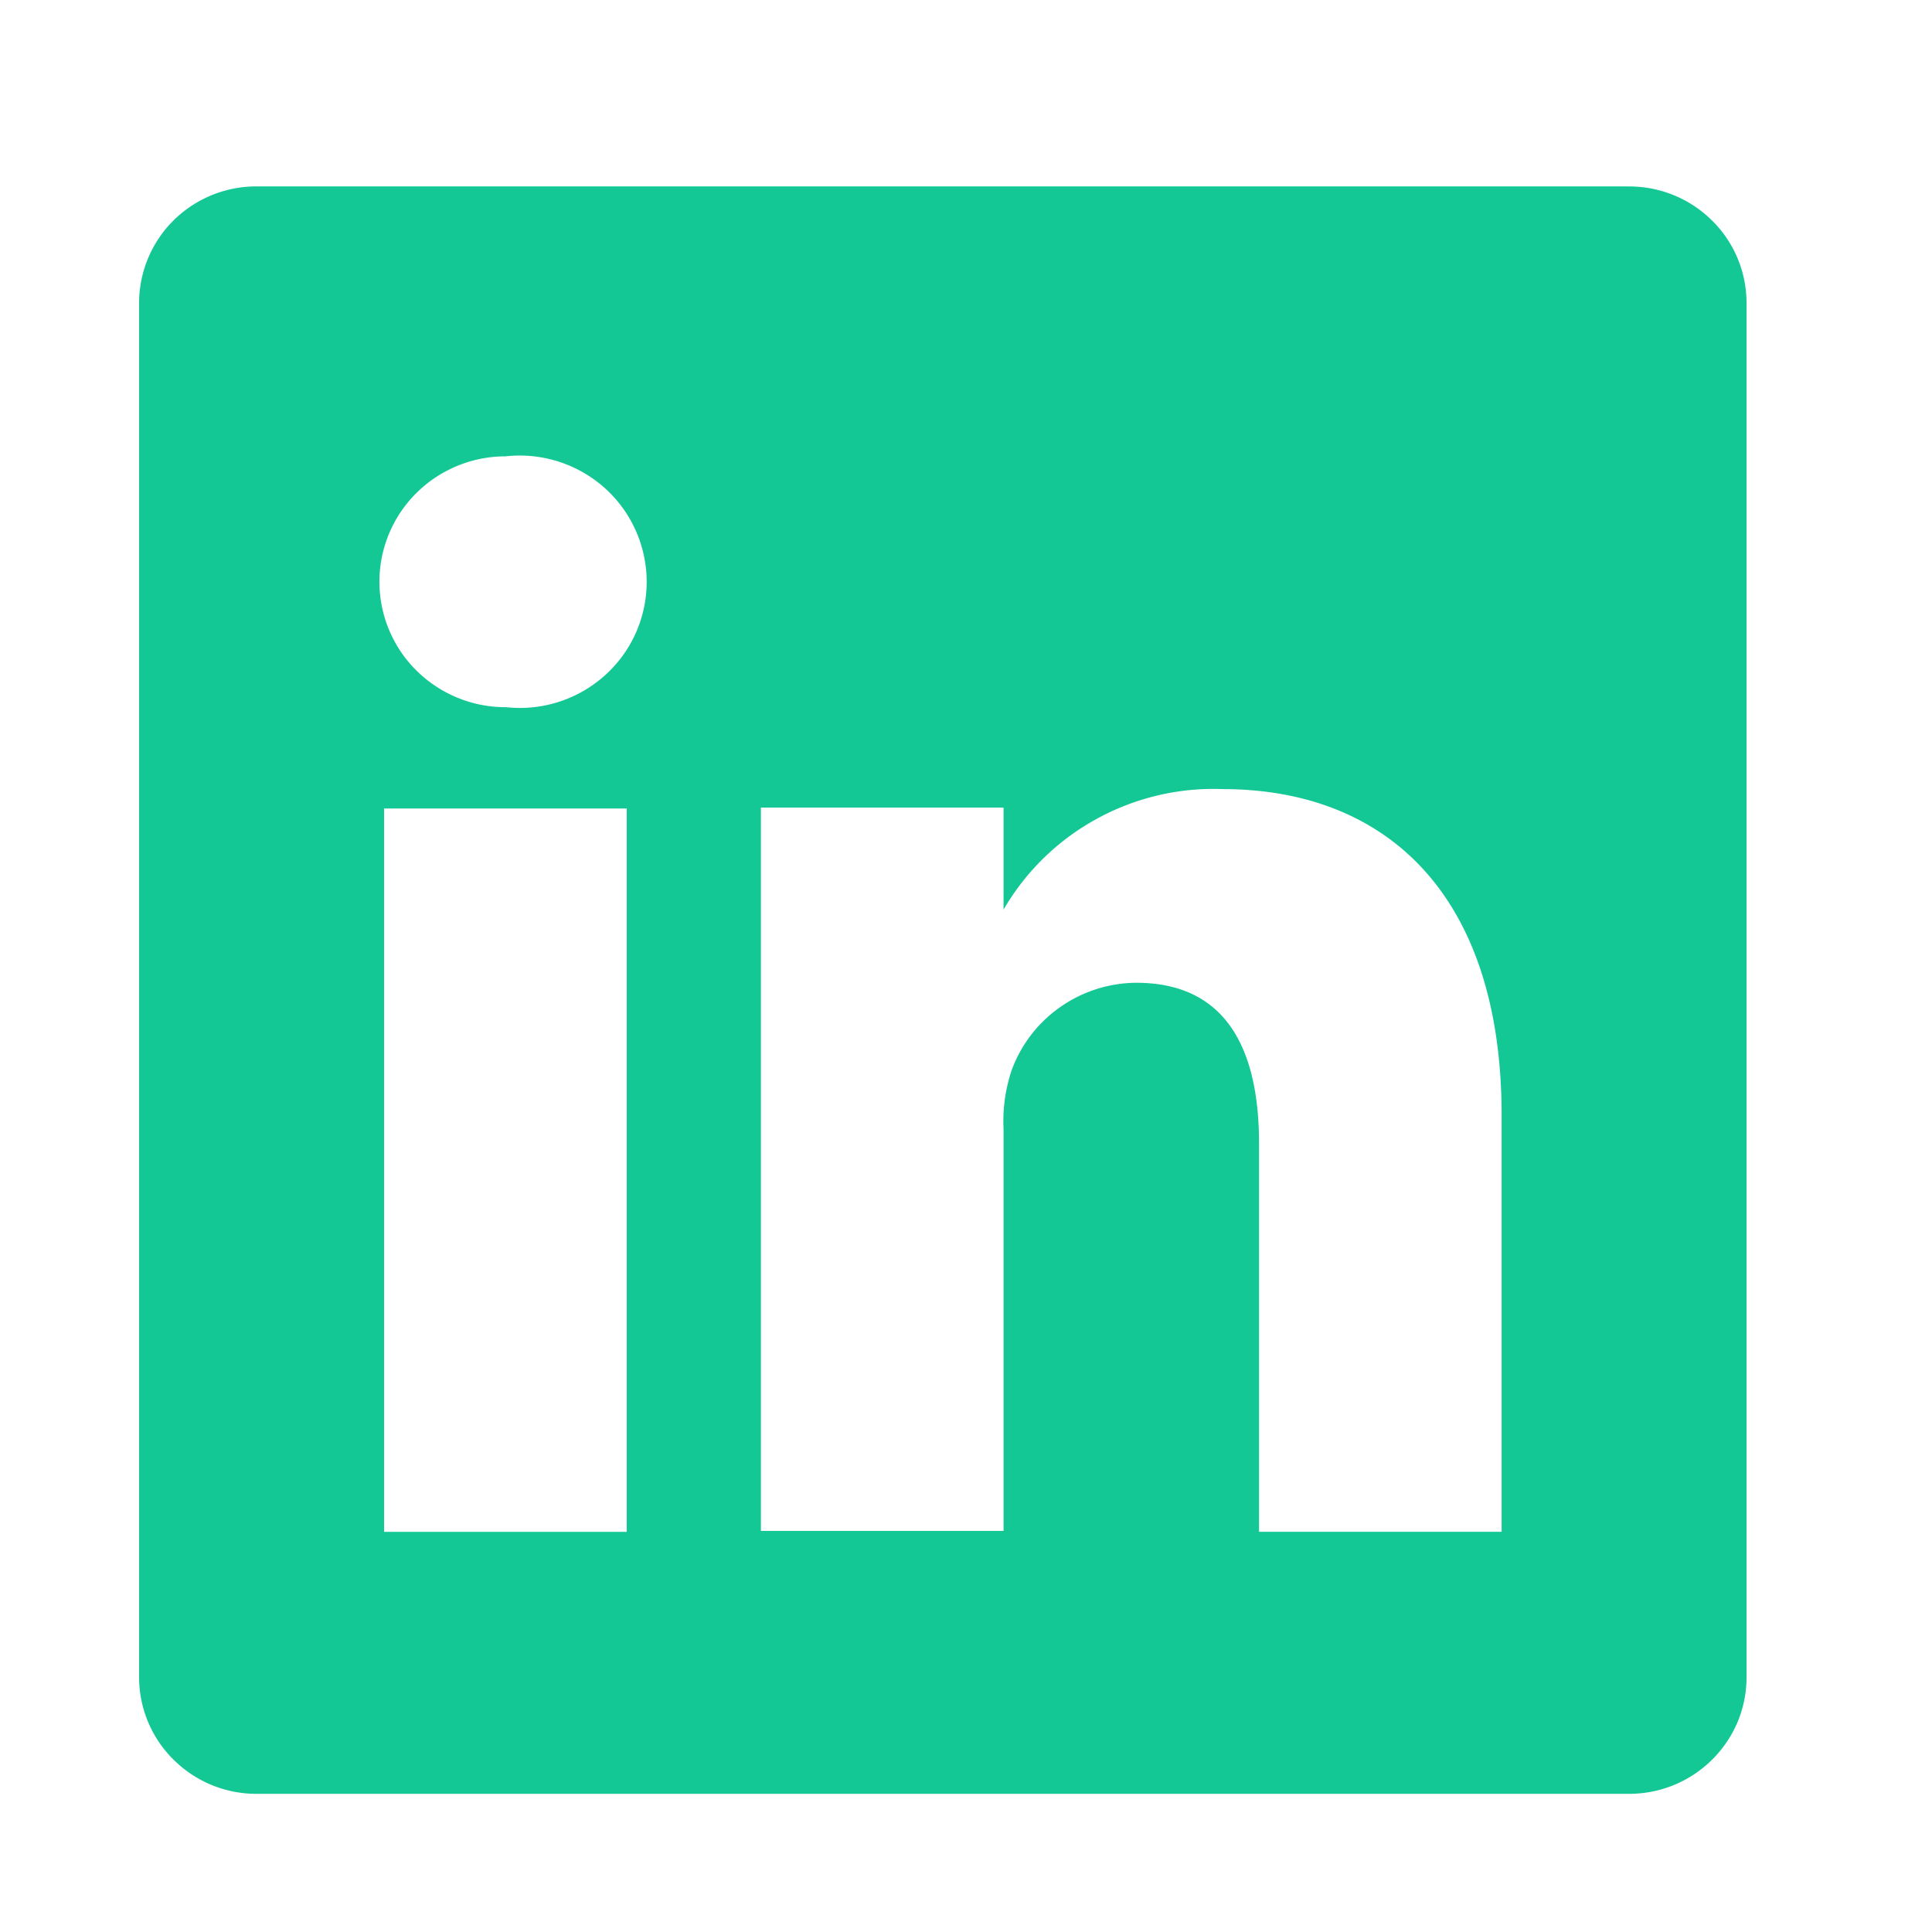 <svg xmlns="http://www.w3.org/2000/svg" width="25" height="25" fill="none"><path fill="#14C896" d="M21.062 2.412H3.338a1.525 1.525 0 0 0-1.079.427 1.508 1.508 0 0 0-.459 1.06v17.825a1.5 1.5 0 0 0 .46 1.06 1.517 1.517 0 0 0 1.078.428h17.724a1.523 1.523 0 0 0 1.415-.912 1.5 1.5 0 0 0 .123-.576V3.9a1.5 1.5 0 0 0-.46-1.06 1.518 1.518 0 0 0-1.078-.427ZM8.109 19.822H4.97v-9.36h3.14v9.36ZM6.54 9.151c-.432 0-.847-.172-1.153-.476a1.617 1.617 0 0 1 0-2.294 1.637 1.637 0 0 1 1.154-.476 1.652 1.652 0 0 1 1.279.405 1.633 1.633 0 0 1 .548 1.218 1.625 1.625 0 0 1-.548 1.218 1.645 1.645 0 0 1-1.28.404Zm12.89 10.67h-3.138v-5.024c0-1.258-.45-2.08-1.59-2.08a1.733 1.733 0 0 0-.985.316 1.716 1.716 0 0 0-.627.818 2.066 2.066 0 0 0-.104.759v5.2h-3.14v-9.36h3.14v1.32a3.13 3.13 0 0 1 1.2-1.171c.499-.275 1.064-.41 1.635-.388 2.093 0 3.61 1.341 3.61 4.222v5.387Z"/></svg>
